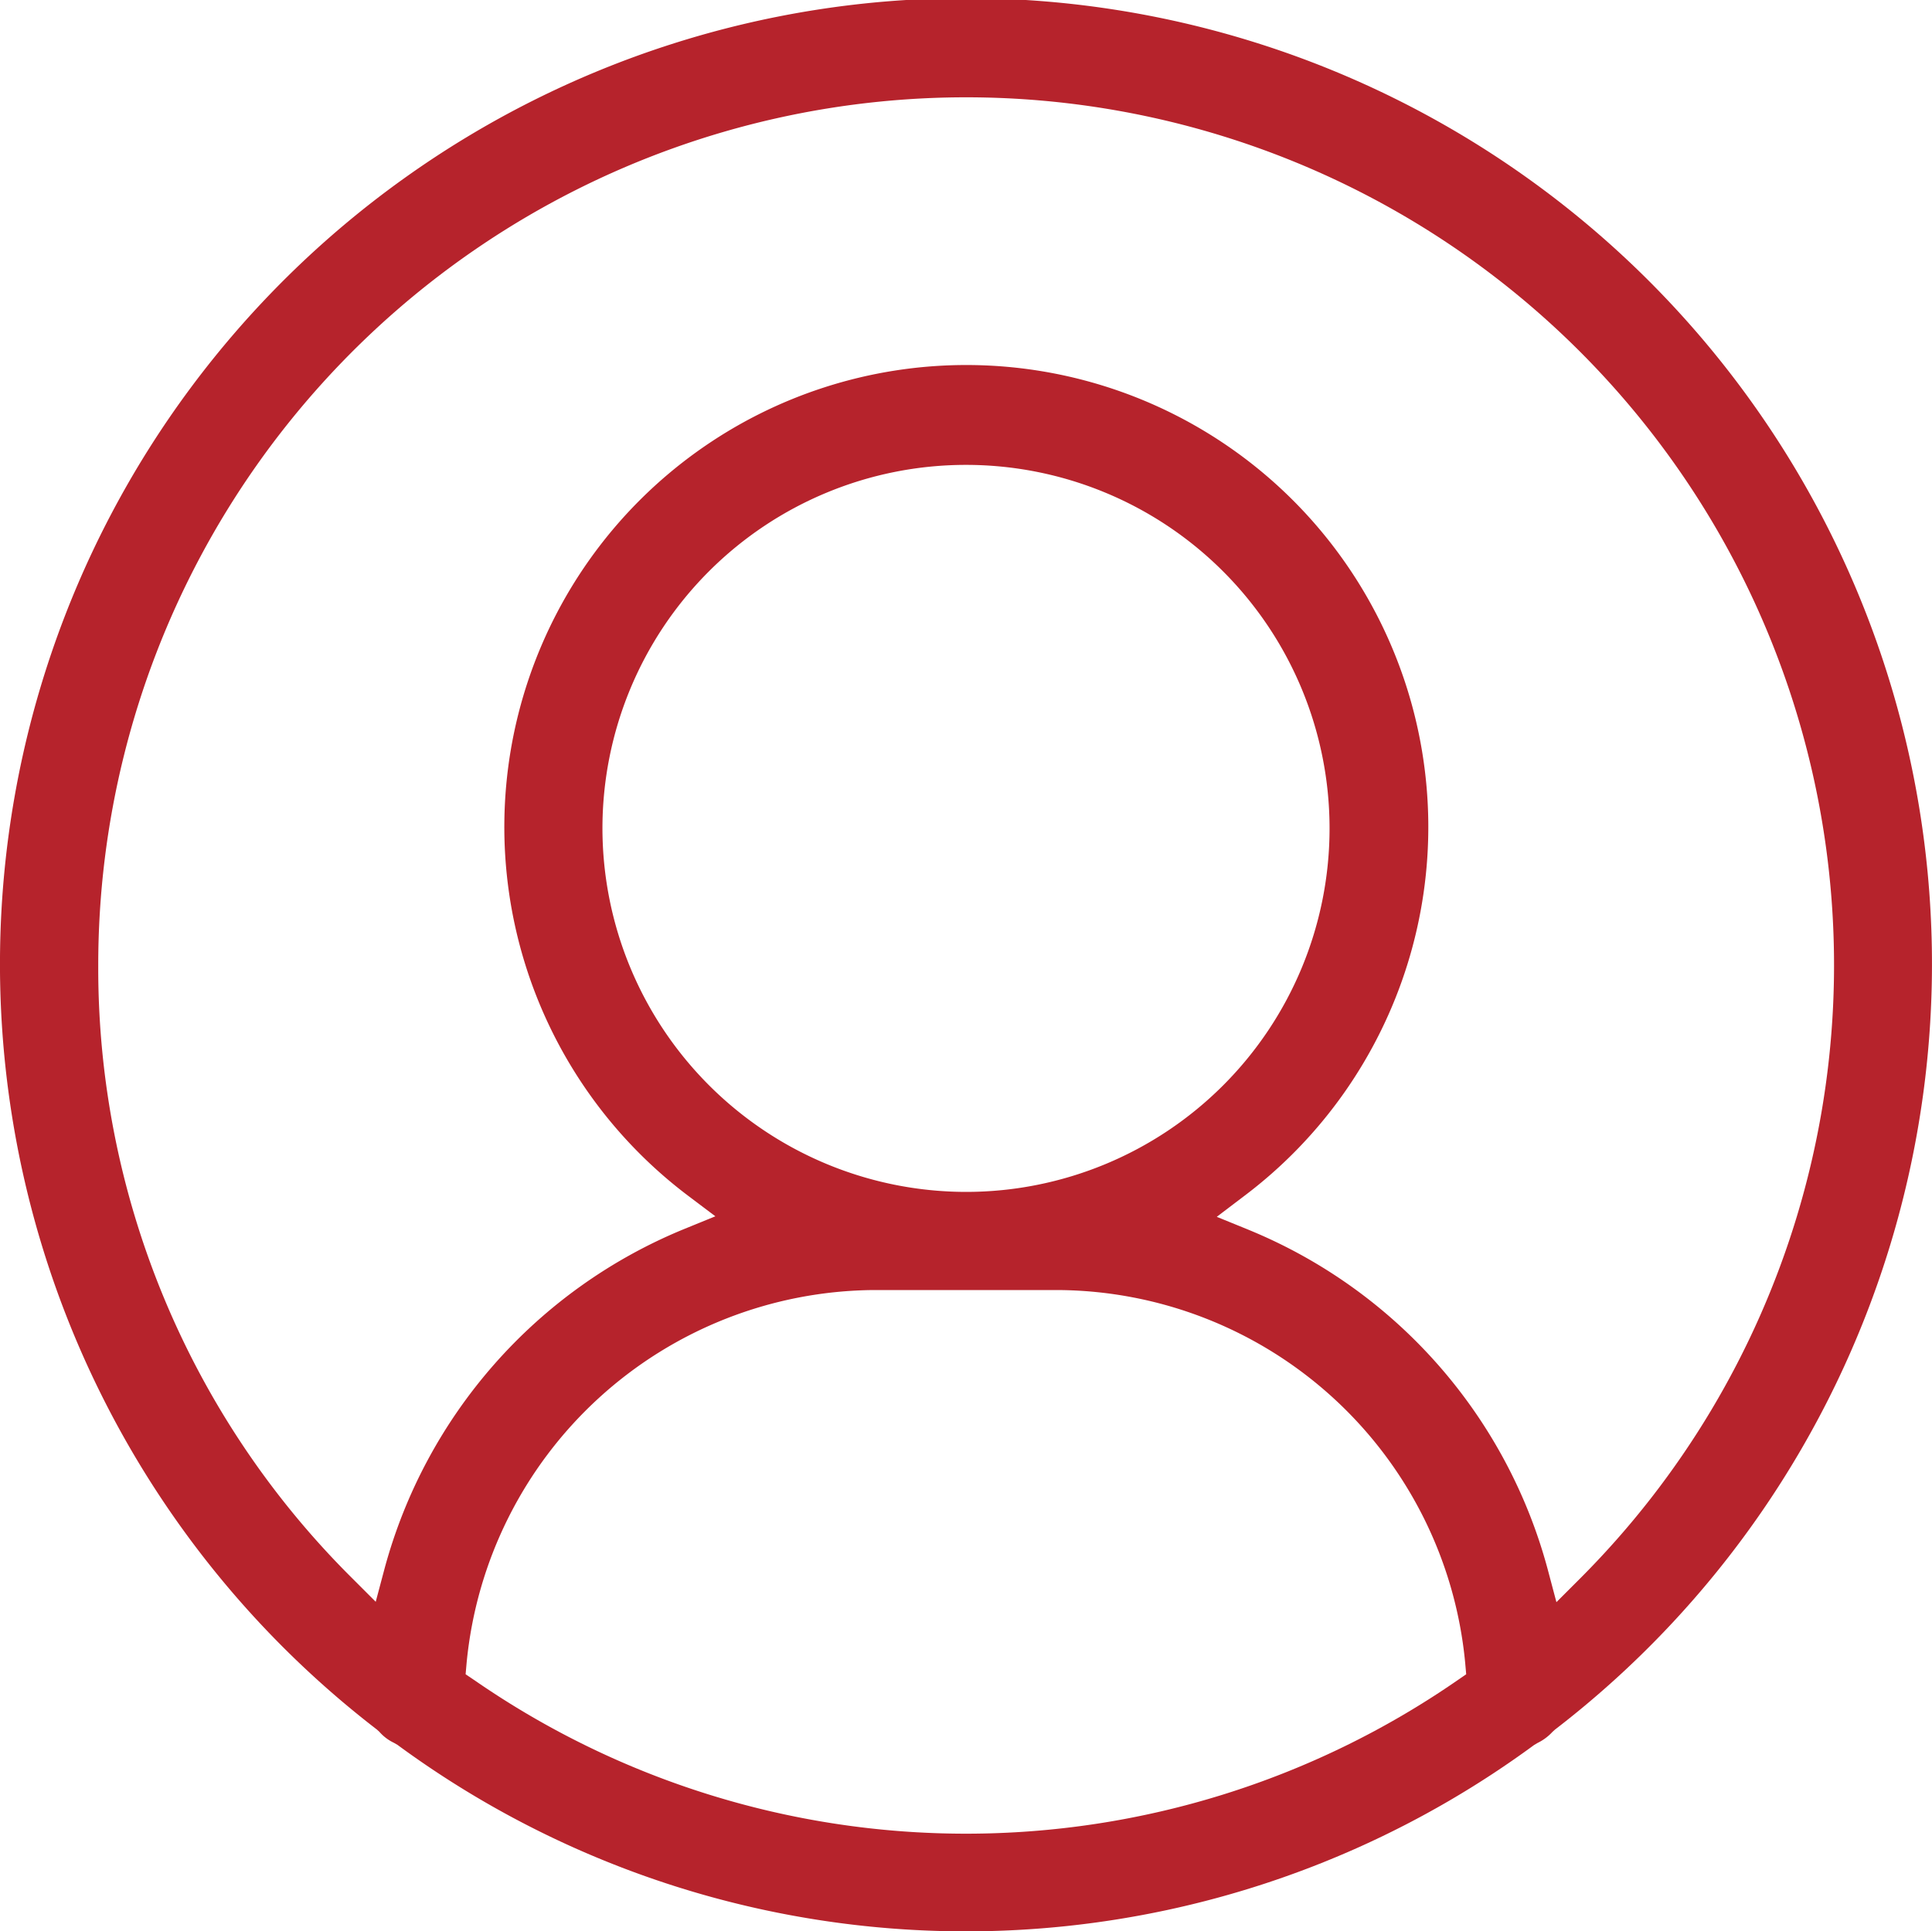 <svg xmlns="http://www.w3.org/2000/svg" width="40" height="39.991" viewBox="0 0 40 39.991">
  <defs>
    <style>
      .cls-1 {
        fill: #b6232c;
      }
    </style>
  </defs>
  <path id="Tracé_4" data-name="Tracé 4" class="cls-1" d="M666.315,371.239a20,20,0,1,0-24.389,0l.05.046a.932.932,0,0,0,.3.227l.076.044a19.862,19.862,0,0,0,23.533,0l.068-.04a1.033,1.033,0,0,0,.311-.231Zm-2.034-1.011a17.885,17.885,0,0,1-20.32,0l-.2-.135.021-.238a8.536,8.536,0,0,1,8.437-7.718h3.8a8.522,8.522,0,0,1,8.437,7.719l.021.237Zm-17.687-17.65a7.527,7.527,0,1,1,7.527,7.527A7.536,7.536,0,0,1,646.594,352.578Zm13.382,8.313-.663-.27.57-.433a9.565,9.565,0,1,0-11.524-.01l.573.432-.664.271a10.58,10.58,0,0,0-6.186,7.027l-.182.684-.5-.5a17.8,17.8,0,0,1-5.245-12.667A17.969,17.969,0,1,1,666.845,368.1l-.5.5-.182-.686A10.558,10.558,0,0,0,659.975,360.891Z" transform="translate(-634.121 -335.425)"/>
</svg>
